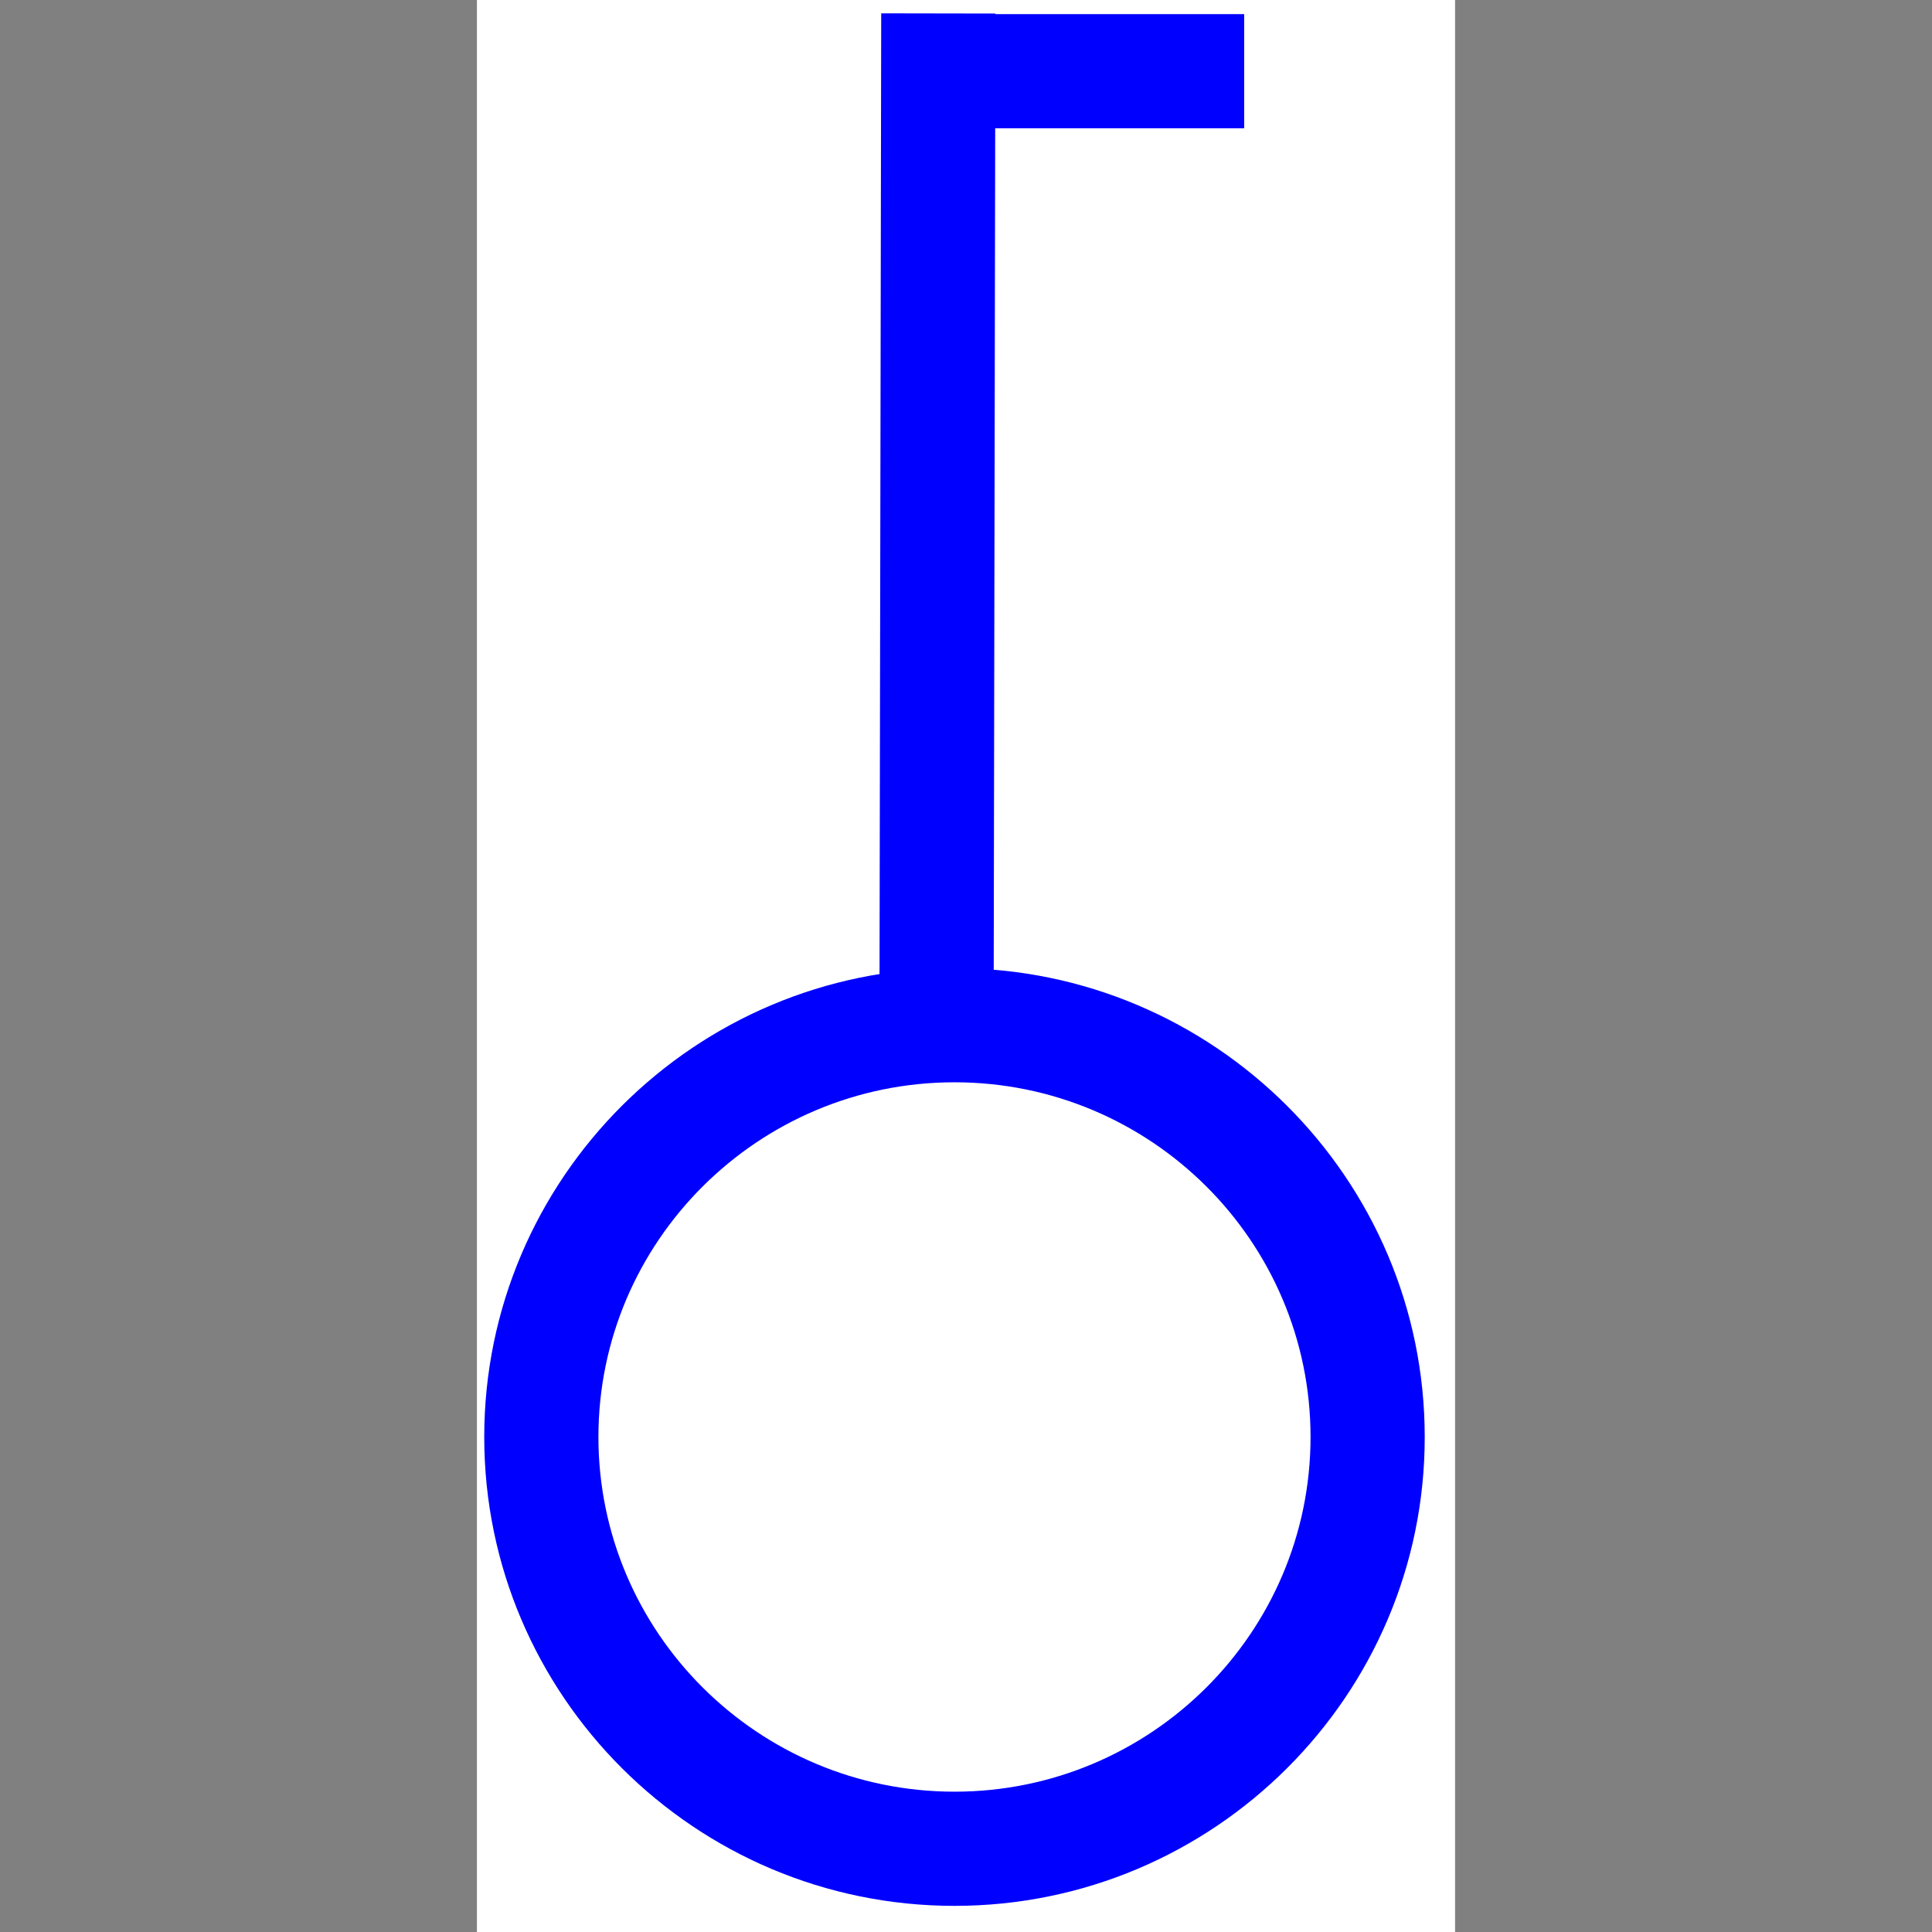 <?xml version="1.0" encoding="utf-8"?>
<!-- Generator: Adobe Illustrator 28.0.0, SVG Export Plug-In . SVG Version: 6.00 Build 0)  -->
<svg version="1.1" id="Layer_1" xmlns="http://www.w3.org/2000/svg" xmlns:xlink="http://www.w3.org/1999/xlink" x="0px" y="0px"
	 viewBox="0 0 156 156" style="enable-background:new 0 0 156 156;" xml:space="preserve">
<rect x="0" y="0" width="156" height="156" fill="#808080" stroke="none"/>
<style type="text/css">
	.st0{fill-rule:evenodd;clip-rule:evenodd;fill:#FFFFFF;}
	.st1{fill:#0000FF;}
	.st2{fill:none;}
</style>
<g>
	<polygon class="st0" points="38.51,0 117.49,0 117.49,156 38.51,156 38.51,0 	"/>
	<polygon class="st0" points="38.99,0.92 115.15,0.92 115.15,154 38.99,154 38.99,0.92 	"/>
	<path class="st1" d="M77.07,153.89c-20.94,0-37.97-16.99-37.97-37.86c0-20.88,17.03-37.86,37.97-37.86
		c20.94,0,37.97,16.99,37.97,37.86C115.05,136.9,98.01,153.89,77.07,153.89z M77.07,87.39c-15.85,0-28.75,12.85-28.75,28.64
		s12.9,28.64,28.75,28.64s28.75-12.84,28.75-28.64S92.93,87.39,77.07,87.39z"/>
	
		<rect x="35.34" y="36.83" transform="matrix(1.742537e-03 -1 1 1.742537e-03 34.121 117.062)" class="st1" width="80.71" height="9.22"/>
	<rect x="71.92" y="1.14" class="st1" width="28.54" height="9.22"/>
	<polygon class="st2" points="39,155.51 117,155.51 117,0.49 39,0.49 39,155.51 	"/>
</g>
</svg>
